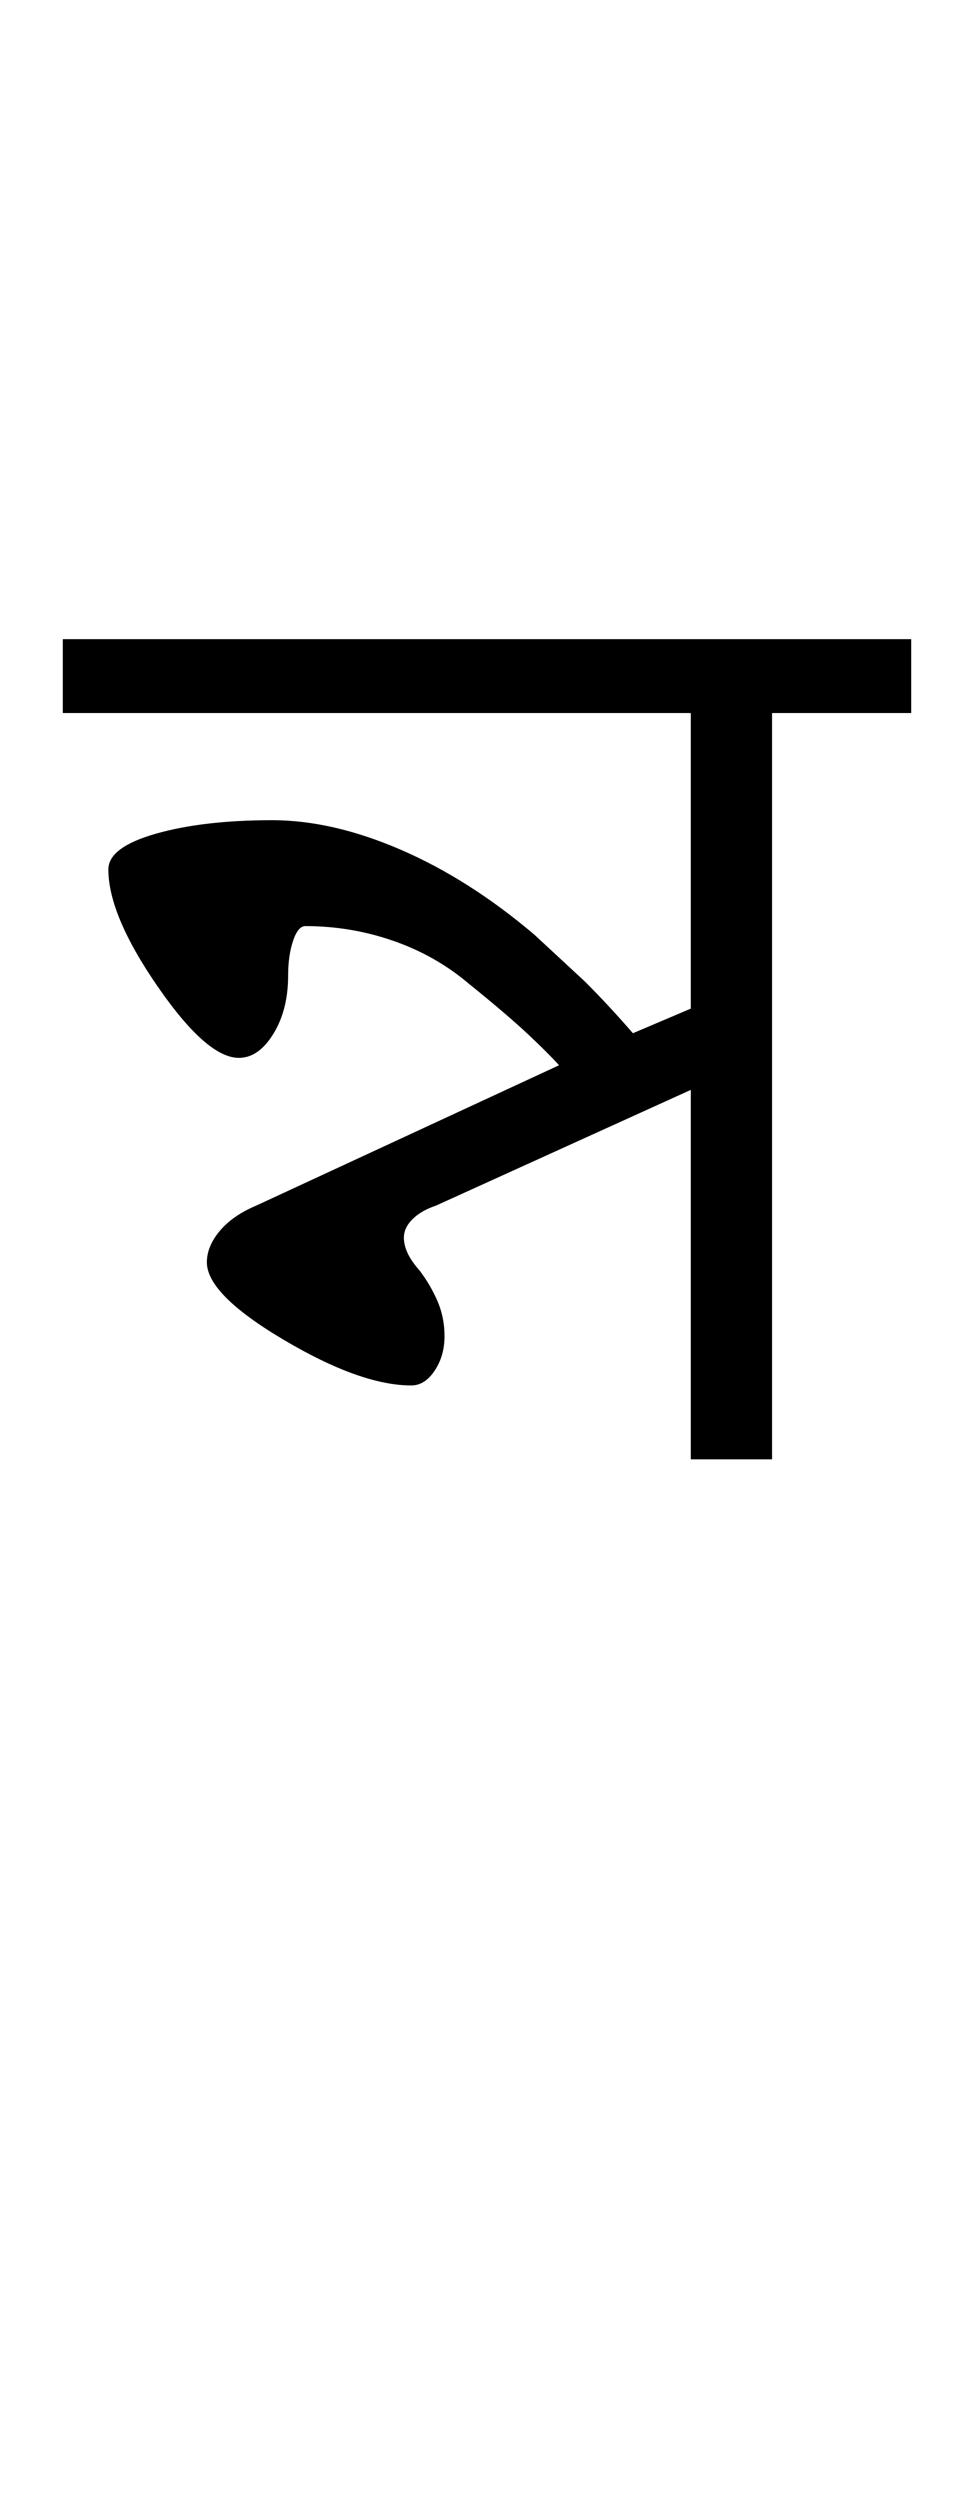 <?xml version="1.0" encoding="UTF-8"?>
<svg xmlns="http://www.w3.org/2000/svg" xmlns:xlink="http://www.w3.org/1999/xlink" width="197.75pt" height="507.5pt" viewBox="0 0 197.75 507.5" version="1.1">
<defs>
<g>
<symbol overflow="visible" id="glyph0-0">
<path style="stroke:none;" d="M 50 -16.75 L 216.5 -16.75 L 216.5 -216.5 L 50 -216.5 Z M 33.25 0 L 33.25 -233 L 233 -233 L 233 0 Z M 33.25 0 "/>
</symbol>
<symbol overflow="visible" id="glyph0-1">
<path style="stroke:none;" d="M -3.25 -151.5 L -3.25 -166.5 L 169 -166.5 L 169 -151.5 L 140.75 -151.5 L 140.75 0 L 124.25 0 L 124.25 -75 L 72.5 -51.5 C 70.5 -50.832 68.914 -49.914 67.75 -48.75 C 66.582 -47.582 66 -46.332 66 -45 C 66 -44 66.25 -42.957 66.75 -41.875 C 67.25 -40.789 68.082 -39.582 69.25 -38.25 C 70.75 -36.25 71.957 -34.164 72.875 -32 C 73.789 -29.832 74.25 -27.5 74.25 -25 C 74.25 -22.332 73.582 -20 72.25 -18 C 70.914 -16 69.332 -15 67.5 -15 C 60.664 -15 52.039 -18.082 41.625 -24.25 C 31.207 -30.414 26 -35.664 26 -40 C 26 -42.164 26.875 -44.289 28.625 -46.375 C 30.375 -48.457 32.832 -50.164 36 -51.5 L 97.5 -80 C 96.164 -81.5 94.082 -83.582 91.25 -86.25 C 88.414 -88.914 84.414 -92.332 79.25 -96.5 C 74.75 -100.332 69.625 -103.25 63.875 -105.25 C 58.125 -107.25 52.164 -108.25 46 -108.25 C 45 -108.25 44.164 -107.25 43.5 -105.25 C 42.832 -103.25 42.5 -100.914 42.5 -98.25 C 42.5 -93.582 41.5 -89.625 39.5 -86.375 C 37.5 -83.125 35.164 -81.5 32.5 -81.5 C 28.164 -81.5 22.664 -86.332 16 -96 C 9.332 -105.664 6 -113.582 6 -119.75 C 6 -122.75 9.207 -125.164 15.625 -127 C 22.039 -128.832 29.914 -129.75 39.25 -129.75 C 47.414 -129.75 56.125 -127.75 65.375 -123.75 C 74.625 -119.75 83.664 -114 92.5 -106.5 L 102.75 -97 C 106.082 -93.664 109.332 -90.164 112.5 -86.5 L 124.25 -91.5 L 124.25 -151.5 Z M -3.25 -151.5 "/>
</symbol>
</g>
</defs>
<g id="surface1">
<rect x="0" y="0" width="197.75" height="507.5" style="fill:rgb(100%,100%,100%);fill-opacity:1;stroke:none;"/>
<g style="fill:rgb(0%,0%,0%);fill-opacity:1;">
  <use xlink:href="#glyph0-1" x="16" y="296.25"/>
</g>
</g>
</svg>
